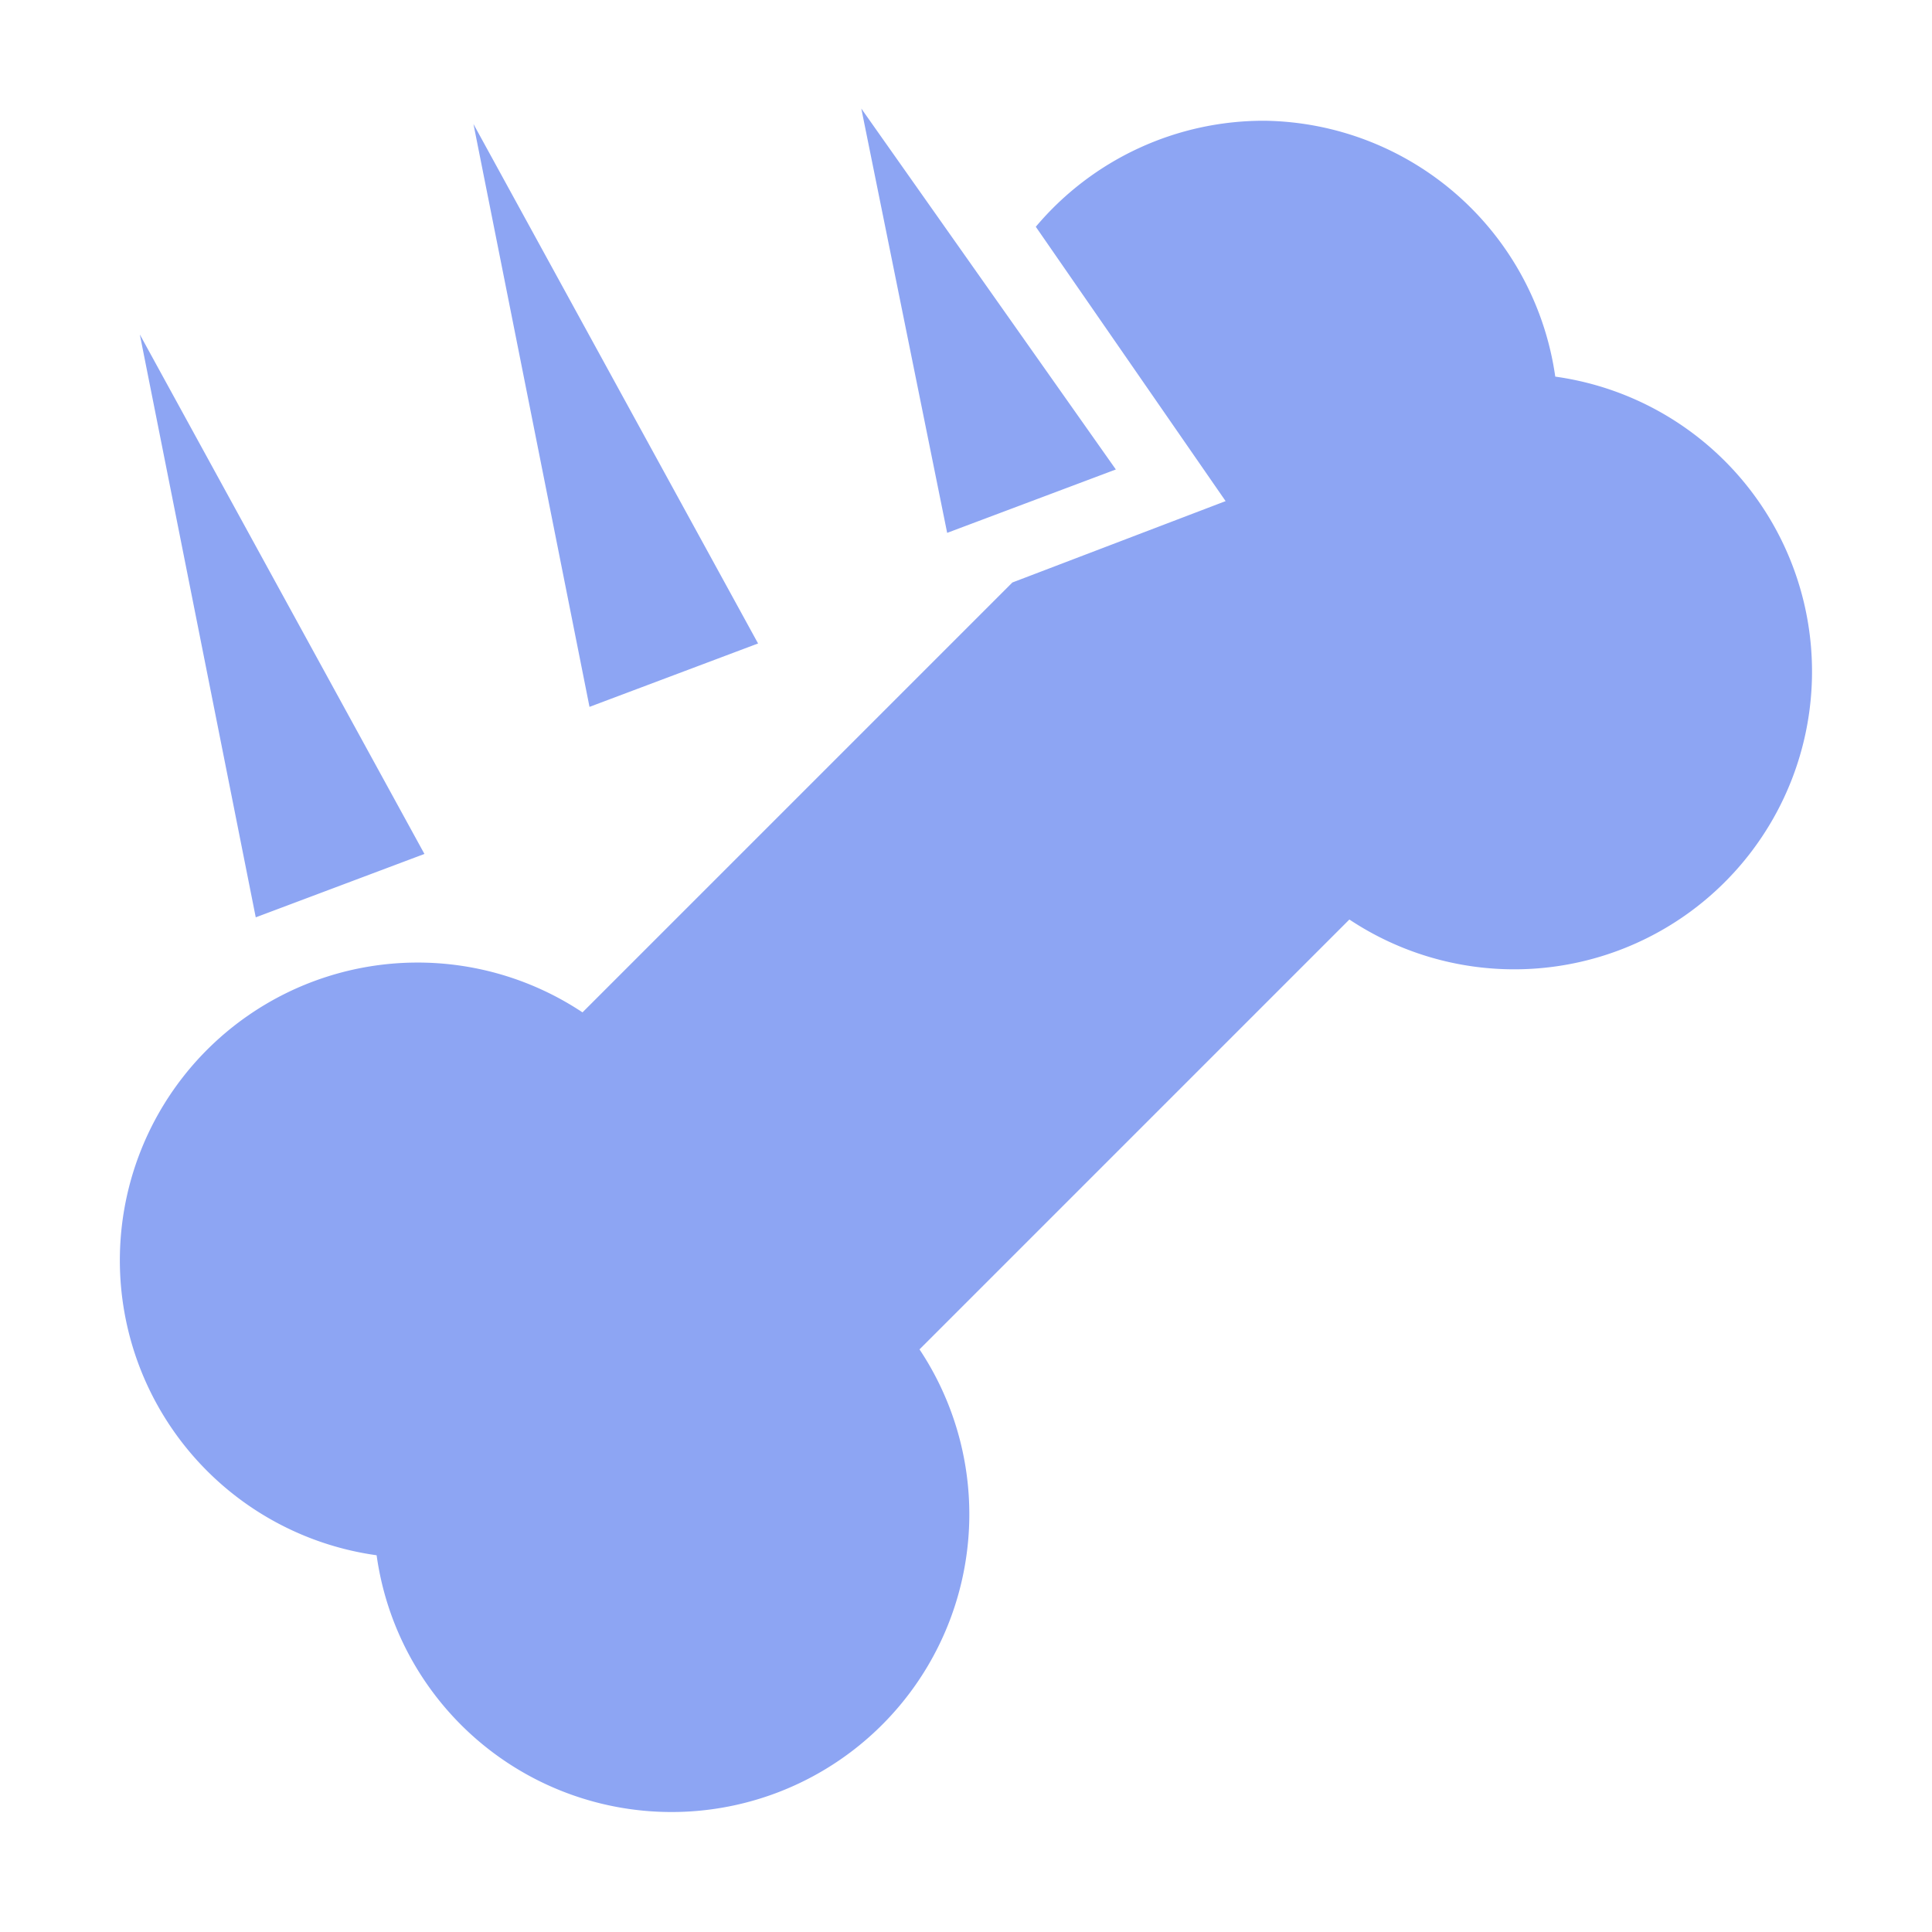 <svg xmlns="http://www.w3.org/2000/svg" width="16" height="16" viewBox="0 0 16 16"><path fill="#8da5f3" d="M10.478 1a2.466 2.466 0 0 0-1.9.878L10.15 4.15l-1.766.674-3.56 3.56a2.466 2.466 0 1 0-1.705 4.496 2.466 2.466 0 1 0 4.496-1.705l3.56-3.56a2.466 2.466 0 1 0 1.705-4.496A2.466 2.466 0 0 0 10.478 1zm-9.32 1.77.96 4.827 1.397-.525zm2.763-1.743.961 4.827 1.396-.525zM7.133.899l.711 3.514 1.397-.525z"/></svg>